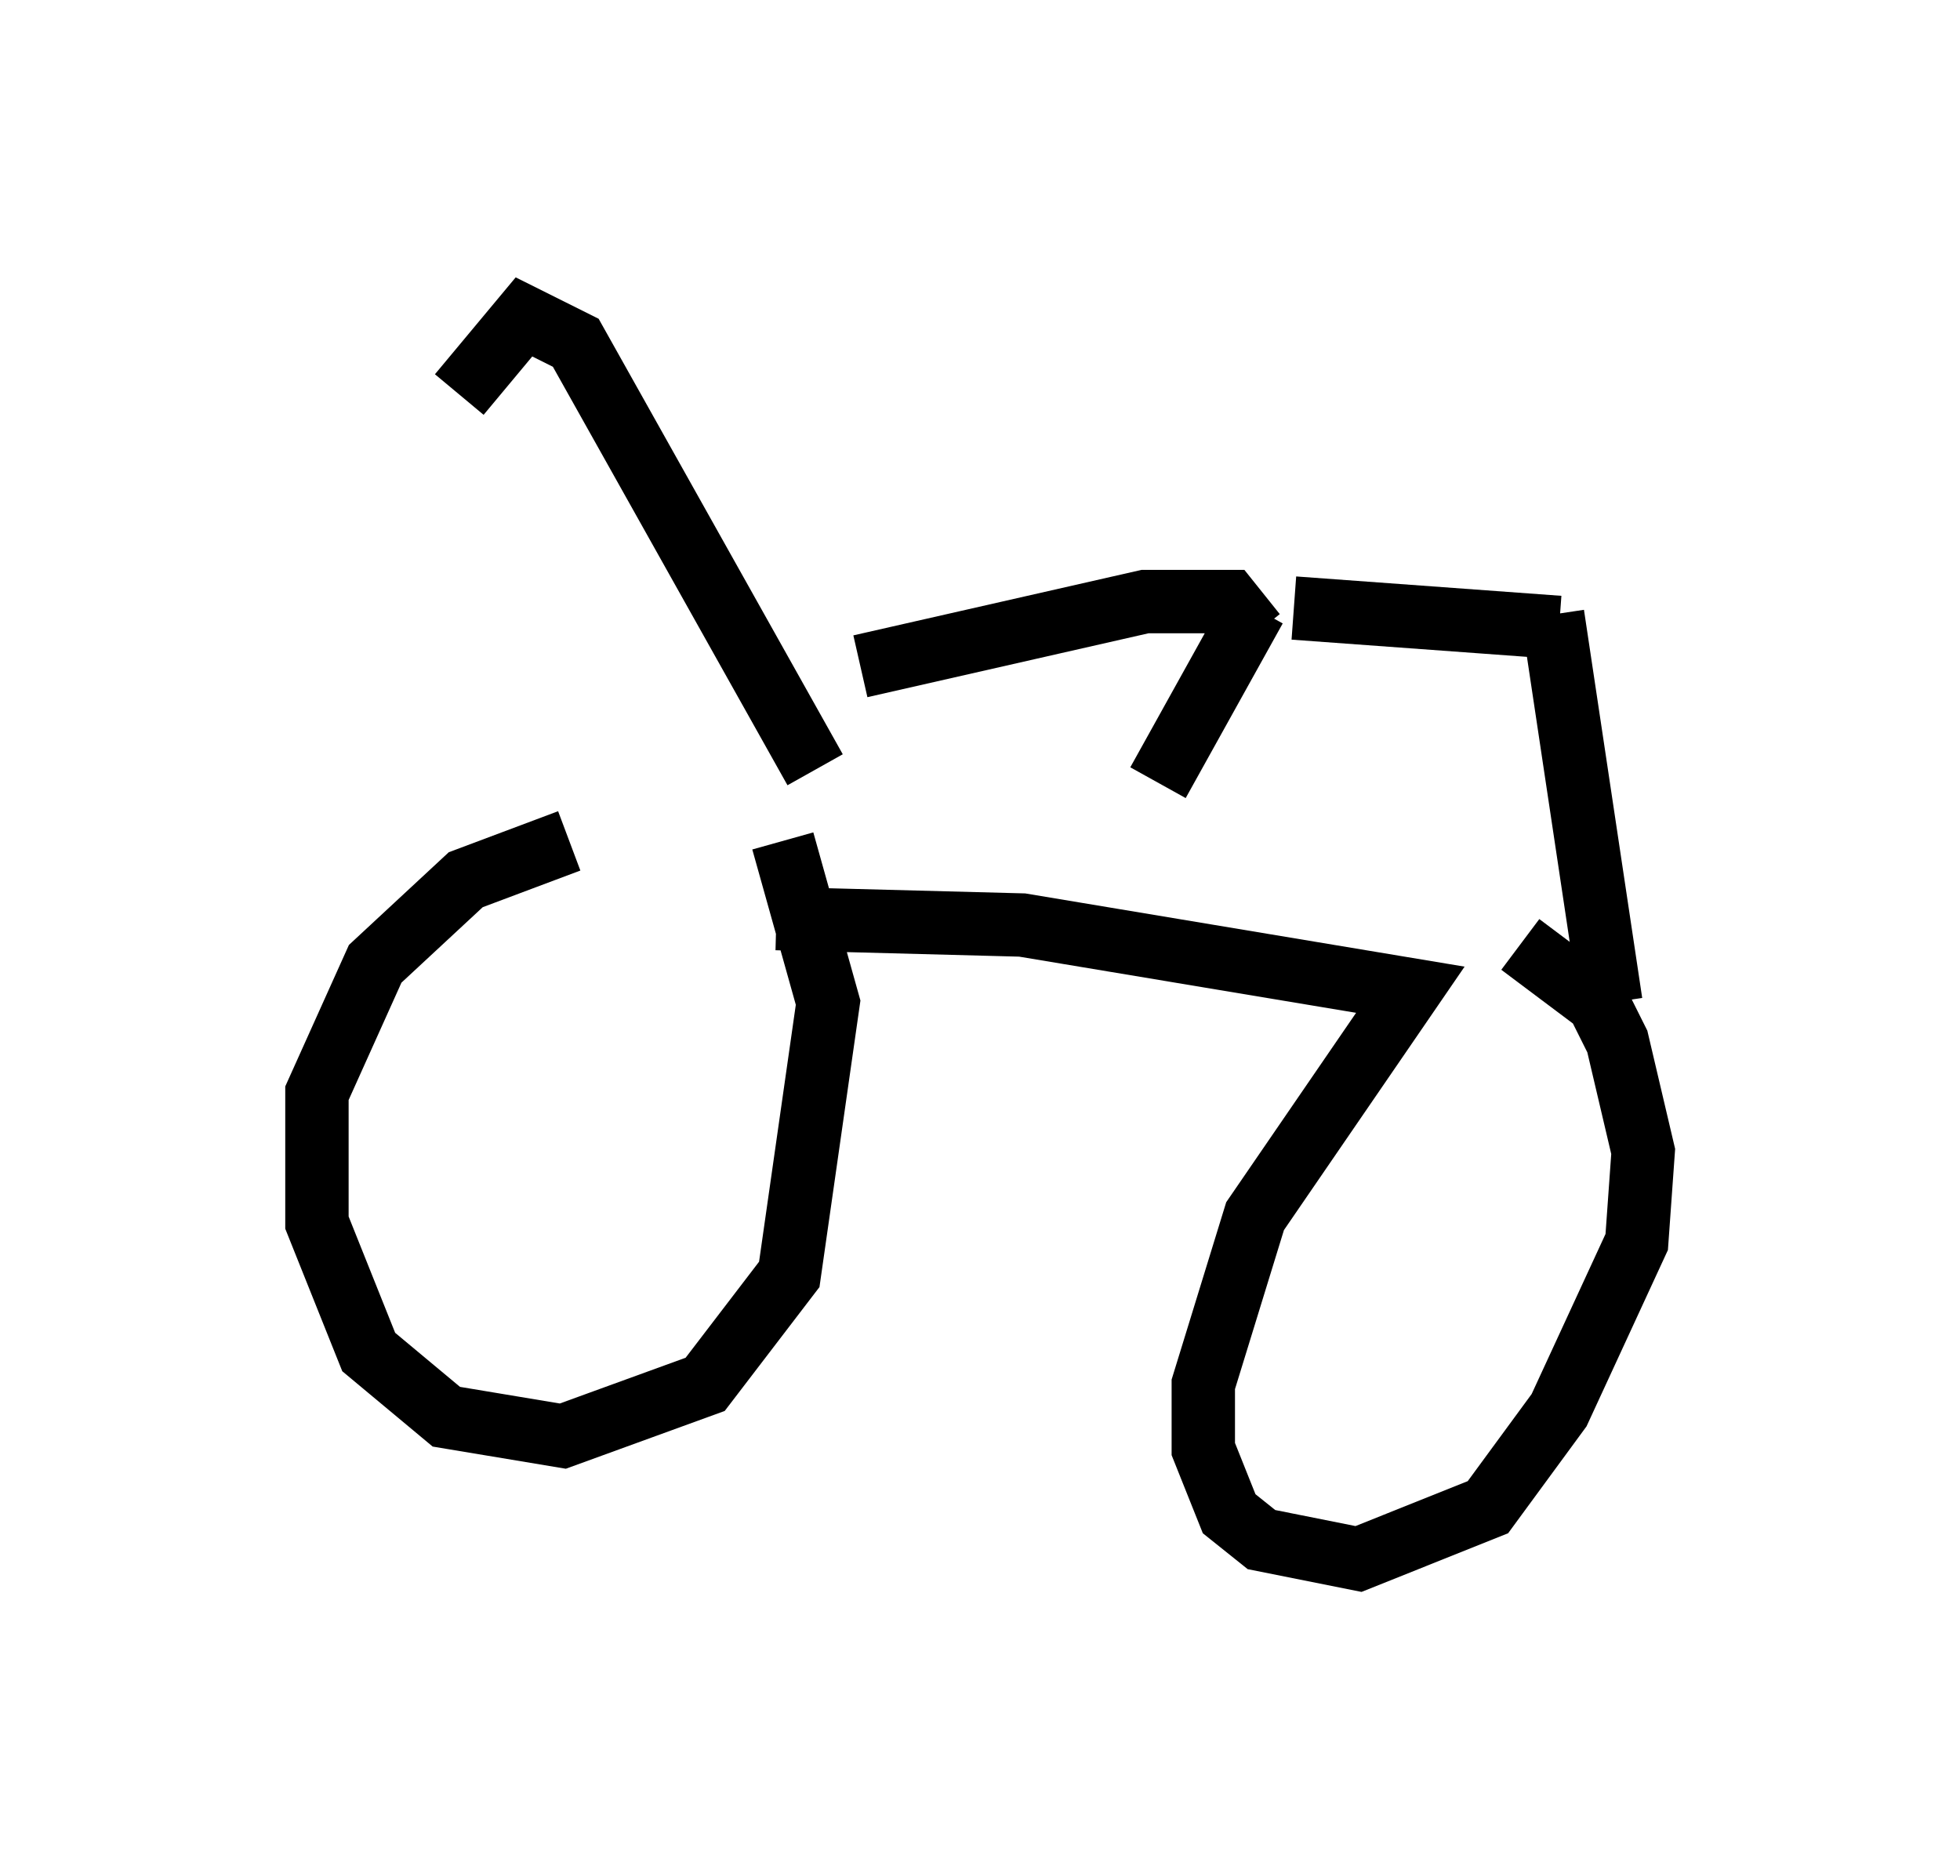 <?xml version="1.0" encoding="utf-8" ?>
<svg baseProfile="full" height="29.6" version="1.1" width="30.927" xmlns="http://www.w3.org/2000/svg" xmlns:ev="http://www.w3.org/2001/xml-events" xmlns:xlink="http://www.w3.org/1999/xlink"><defs /><rect fill="white" height="29.6" width="30.927" x="0" y="0" /><path d="M10.615, 13.473 m-1.633, -0.204 l-1.633, 0.613 -1.429, 1.327 l-0.919, 2.042 0.0, 2.042 l0.817, 2.042 1.225, 1.021 l1.838, 0.306 2.246, -0.817 l1.327, -1.735 0.613, -4.288 l-0.715, -2.552 m-0.102, 1.225 l3.879, 0.102 6.125, 1.021 l-2.45, 3.573 -0.817, 2.654 l0.0, 1.021 0.408, 1.021 l0.51, 0.408 1.531, 0.306 l2.042, -0.817 1.123, -1.531 l1.225, -2.654 0.102, -1.429 l-0.408, -1.735 -0.306, -0.613 l-1.225, -0.919 m-11.127, -2.756 l-3.777, -6.738 -0.817, -0.408 l-1.021, 1.225 m6.329, 4.288 l4.492, -1.021 1.327, 0.0 l0.408, 0.51 m0.613, -0.408 l4.185, 0.306 m-0.102, -0.204 l0.919, 6.125 m-5.615, -6.227 l-1.531, 2.756 " fill="none" stroke="black" stroke-width="1" /></svg>